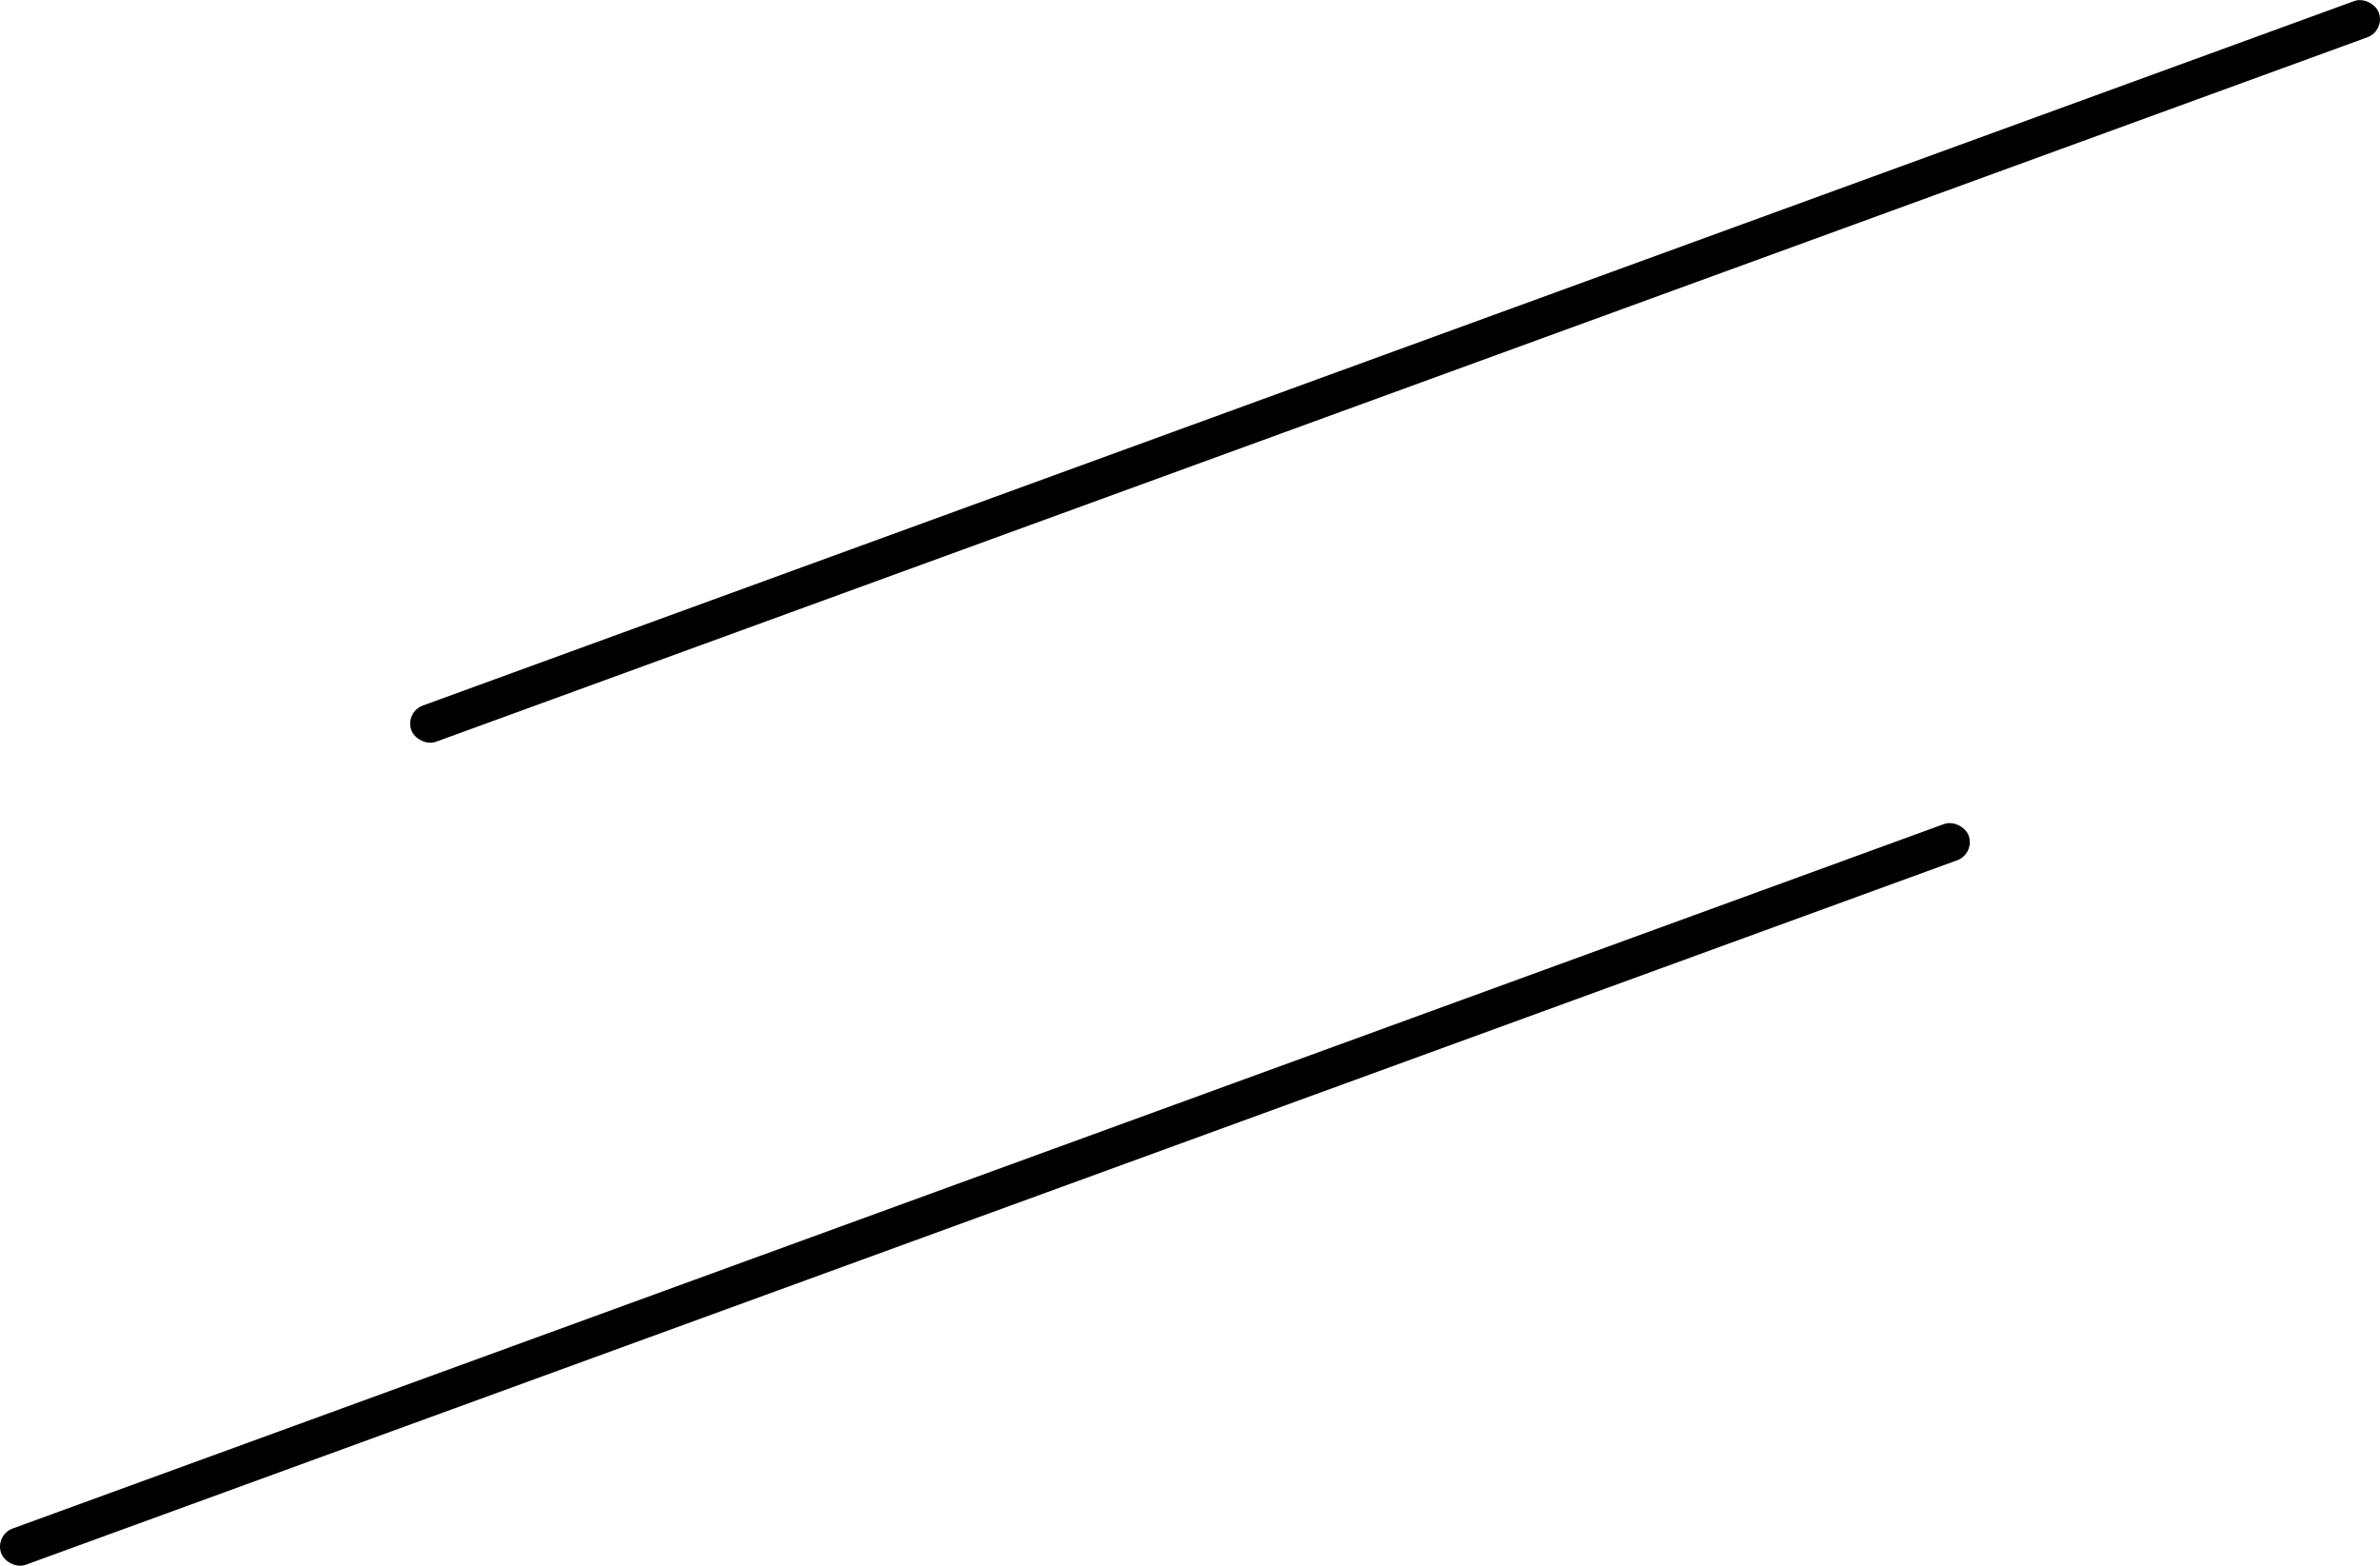 <svg xmlns="http://www.w3.org/2000/svg" viewBox="0 0 1816.11 1194.92">
<title>JM</title>
    <g id="Lag_2" data-name="Lag 2">
        <g id="Lag_1-2" data-name="Lag 1">
            <rect x="-47.48" y="896.75" width="1598.07" height="29.41" rx="14.71" ry="14.71" transform="translate(-266.82 312.7) rotate(-20.04)"/>
            <rect x="265.52" y="268.75" width="1598.07" height="29.41" rx="14.71" ry="14.71" transform="translate(-32.68 381.93) rotate(-20.04)"/>
        </g>
    </g>
</svg>